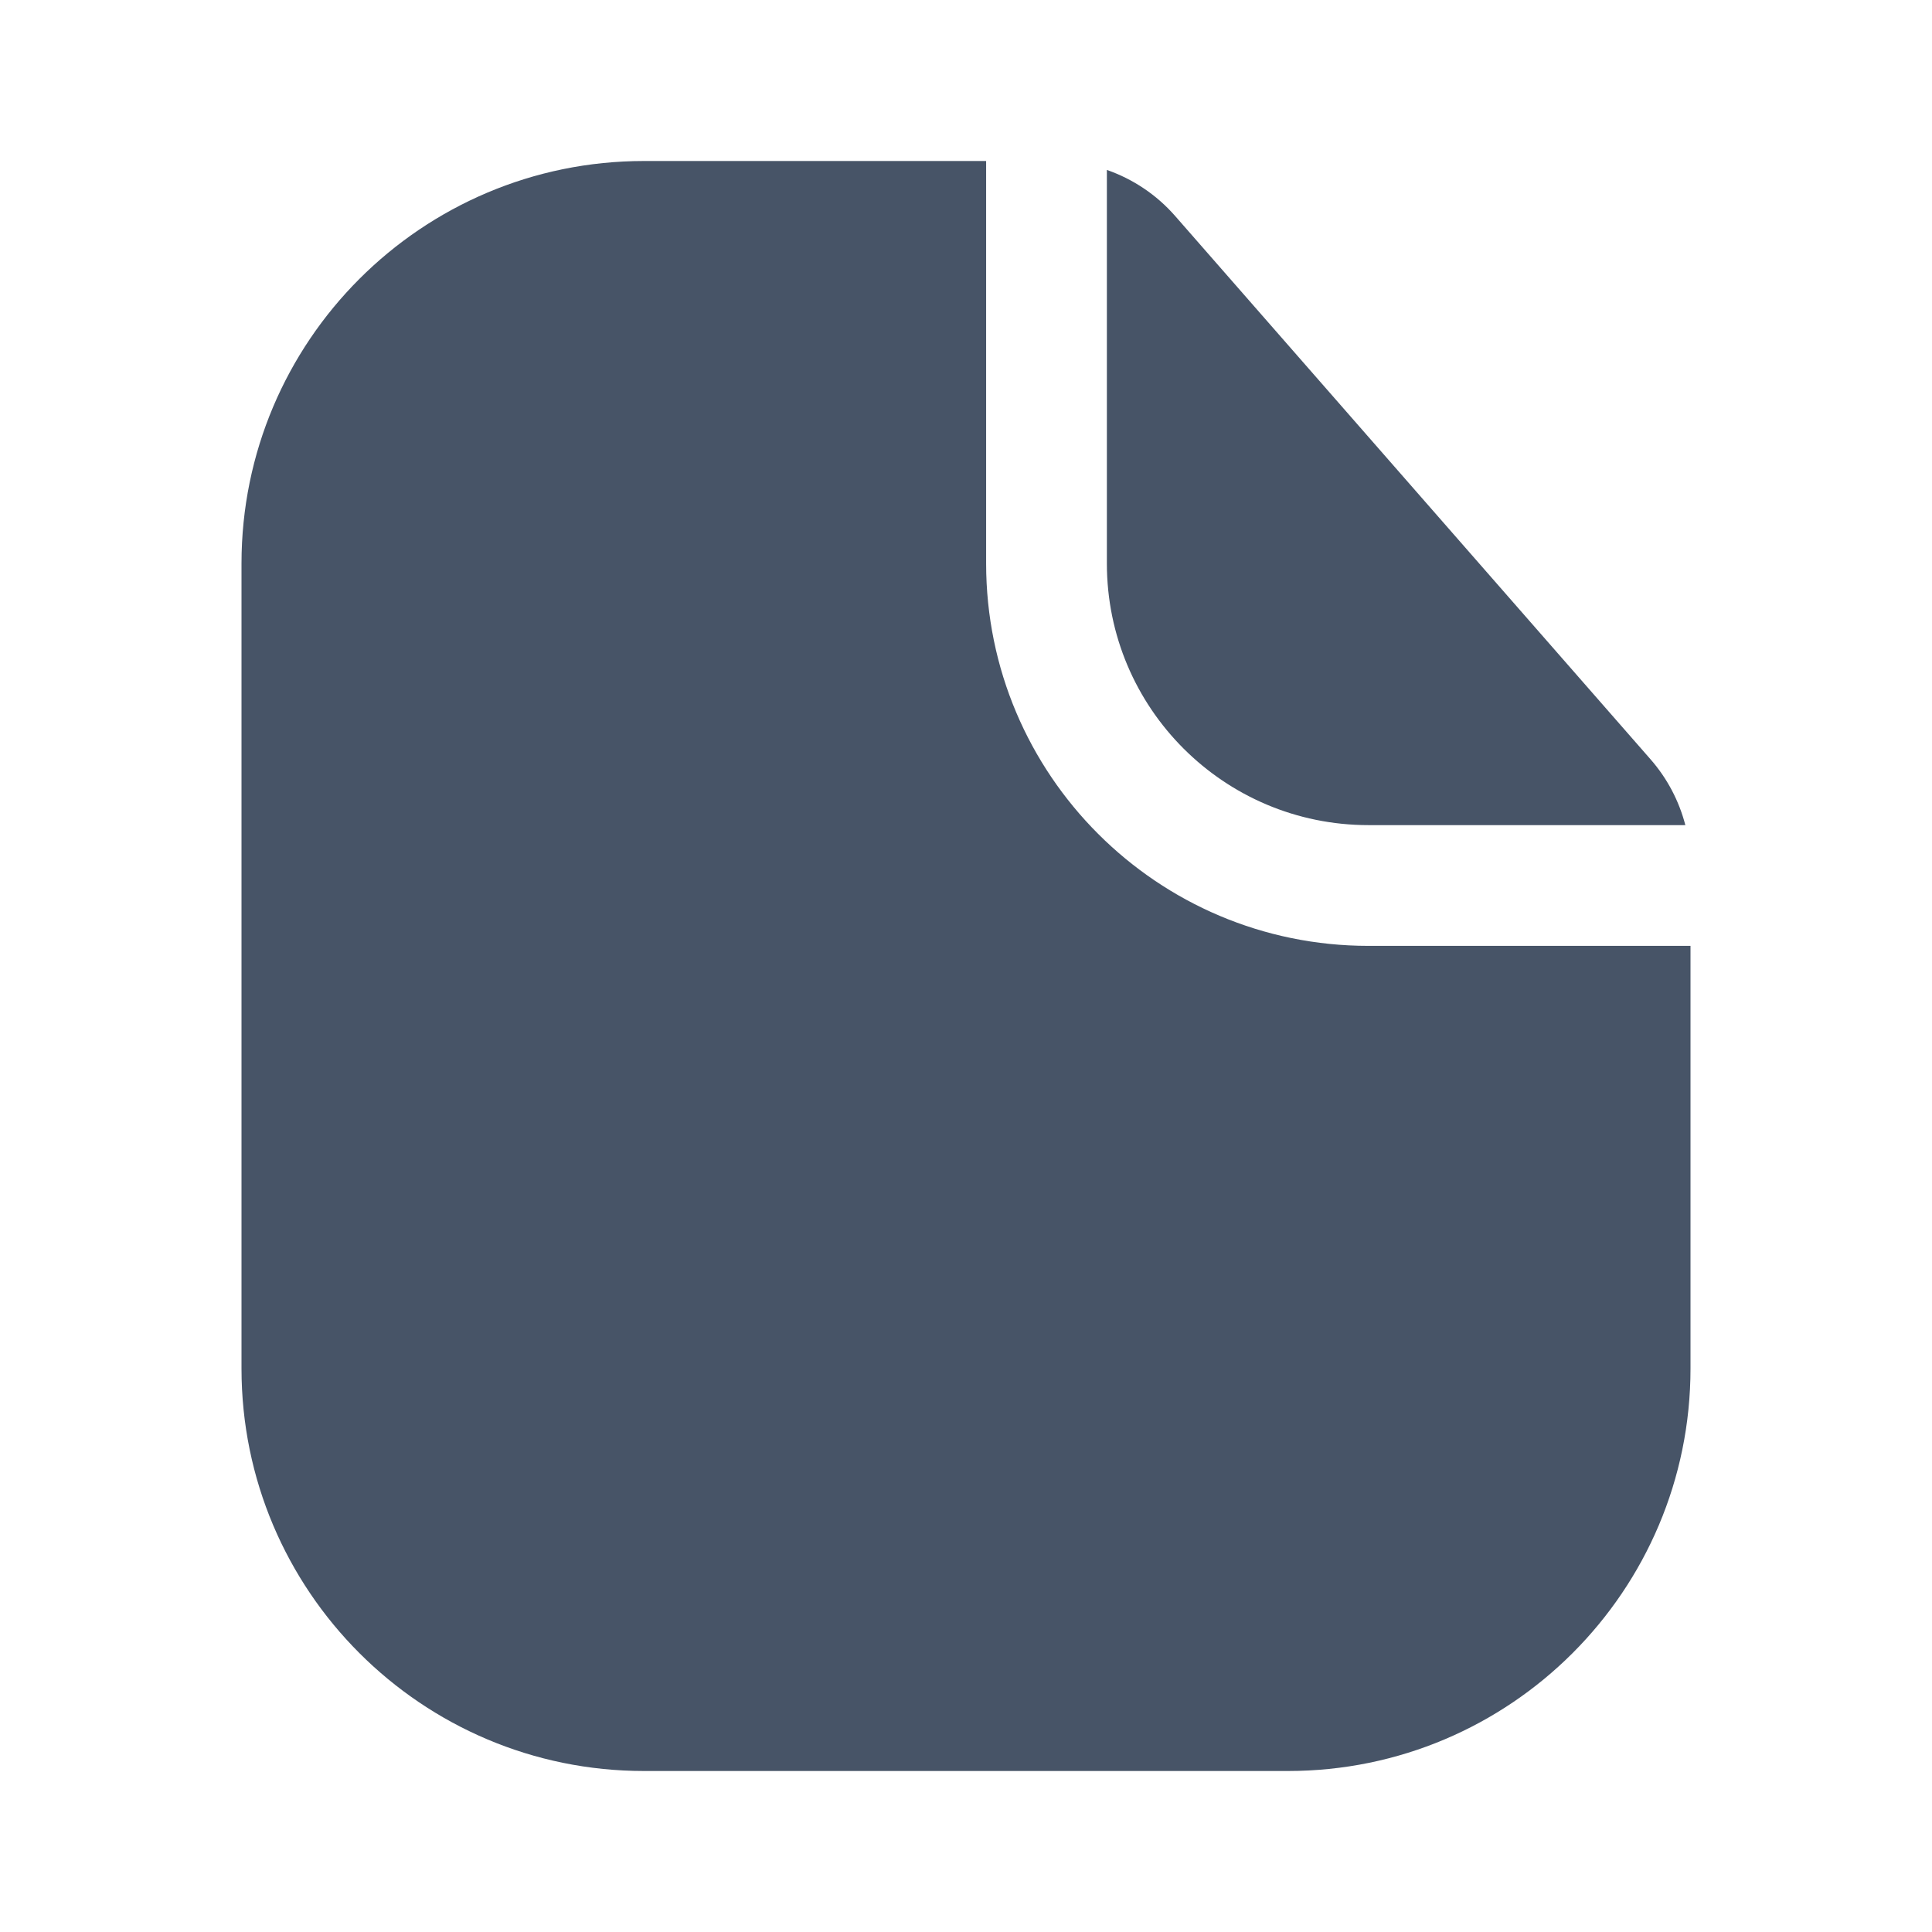 <svg width="24" height="24" viewBox="0 0 24 24" fill="none" xmlns="http://www.w3.org/2000/svg">
<path fillRule="evenodd" clipRule="evenodd" d="M8 2H12.25V7C12.25 9.623 14.377 11.75 17 11.75H21V17C21 19.761 18.761 22 16 22H8C5.239 22 3 19.761 3 17V7C3 4.239 5.239 2 8 2ZM20.505 9.434C20.712 9.671 20.858 9.95 20.936 10.25H17C15.205 10.25 13.75 8.795 13.75 7V2.111C14.074 2.224 14.367 2.419 14.598 2.683L20.505 9.434ZM12 17.75C11.586 17.75 11.25 17.414 11.25 17V15.75H10C9.586 15.75 9.25 15.414 9.25 15C9.25 14.586 9.586 14.25 10 14.25H11.25V13C11.25 12.586 11.586 12.25 12 12.25C12.414 12.25 12.75 12.586 12.75 13V14.25H14C14.414 14.25 14.75 14.586 14.75 15C14.75 15.414 14.414 15.75 14 15.75H12.75V17C12.75 17.414 12.414 17.75 12 17.75Z" fill="#475467"/>
</svg>
